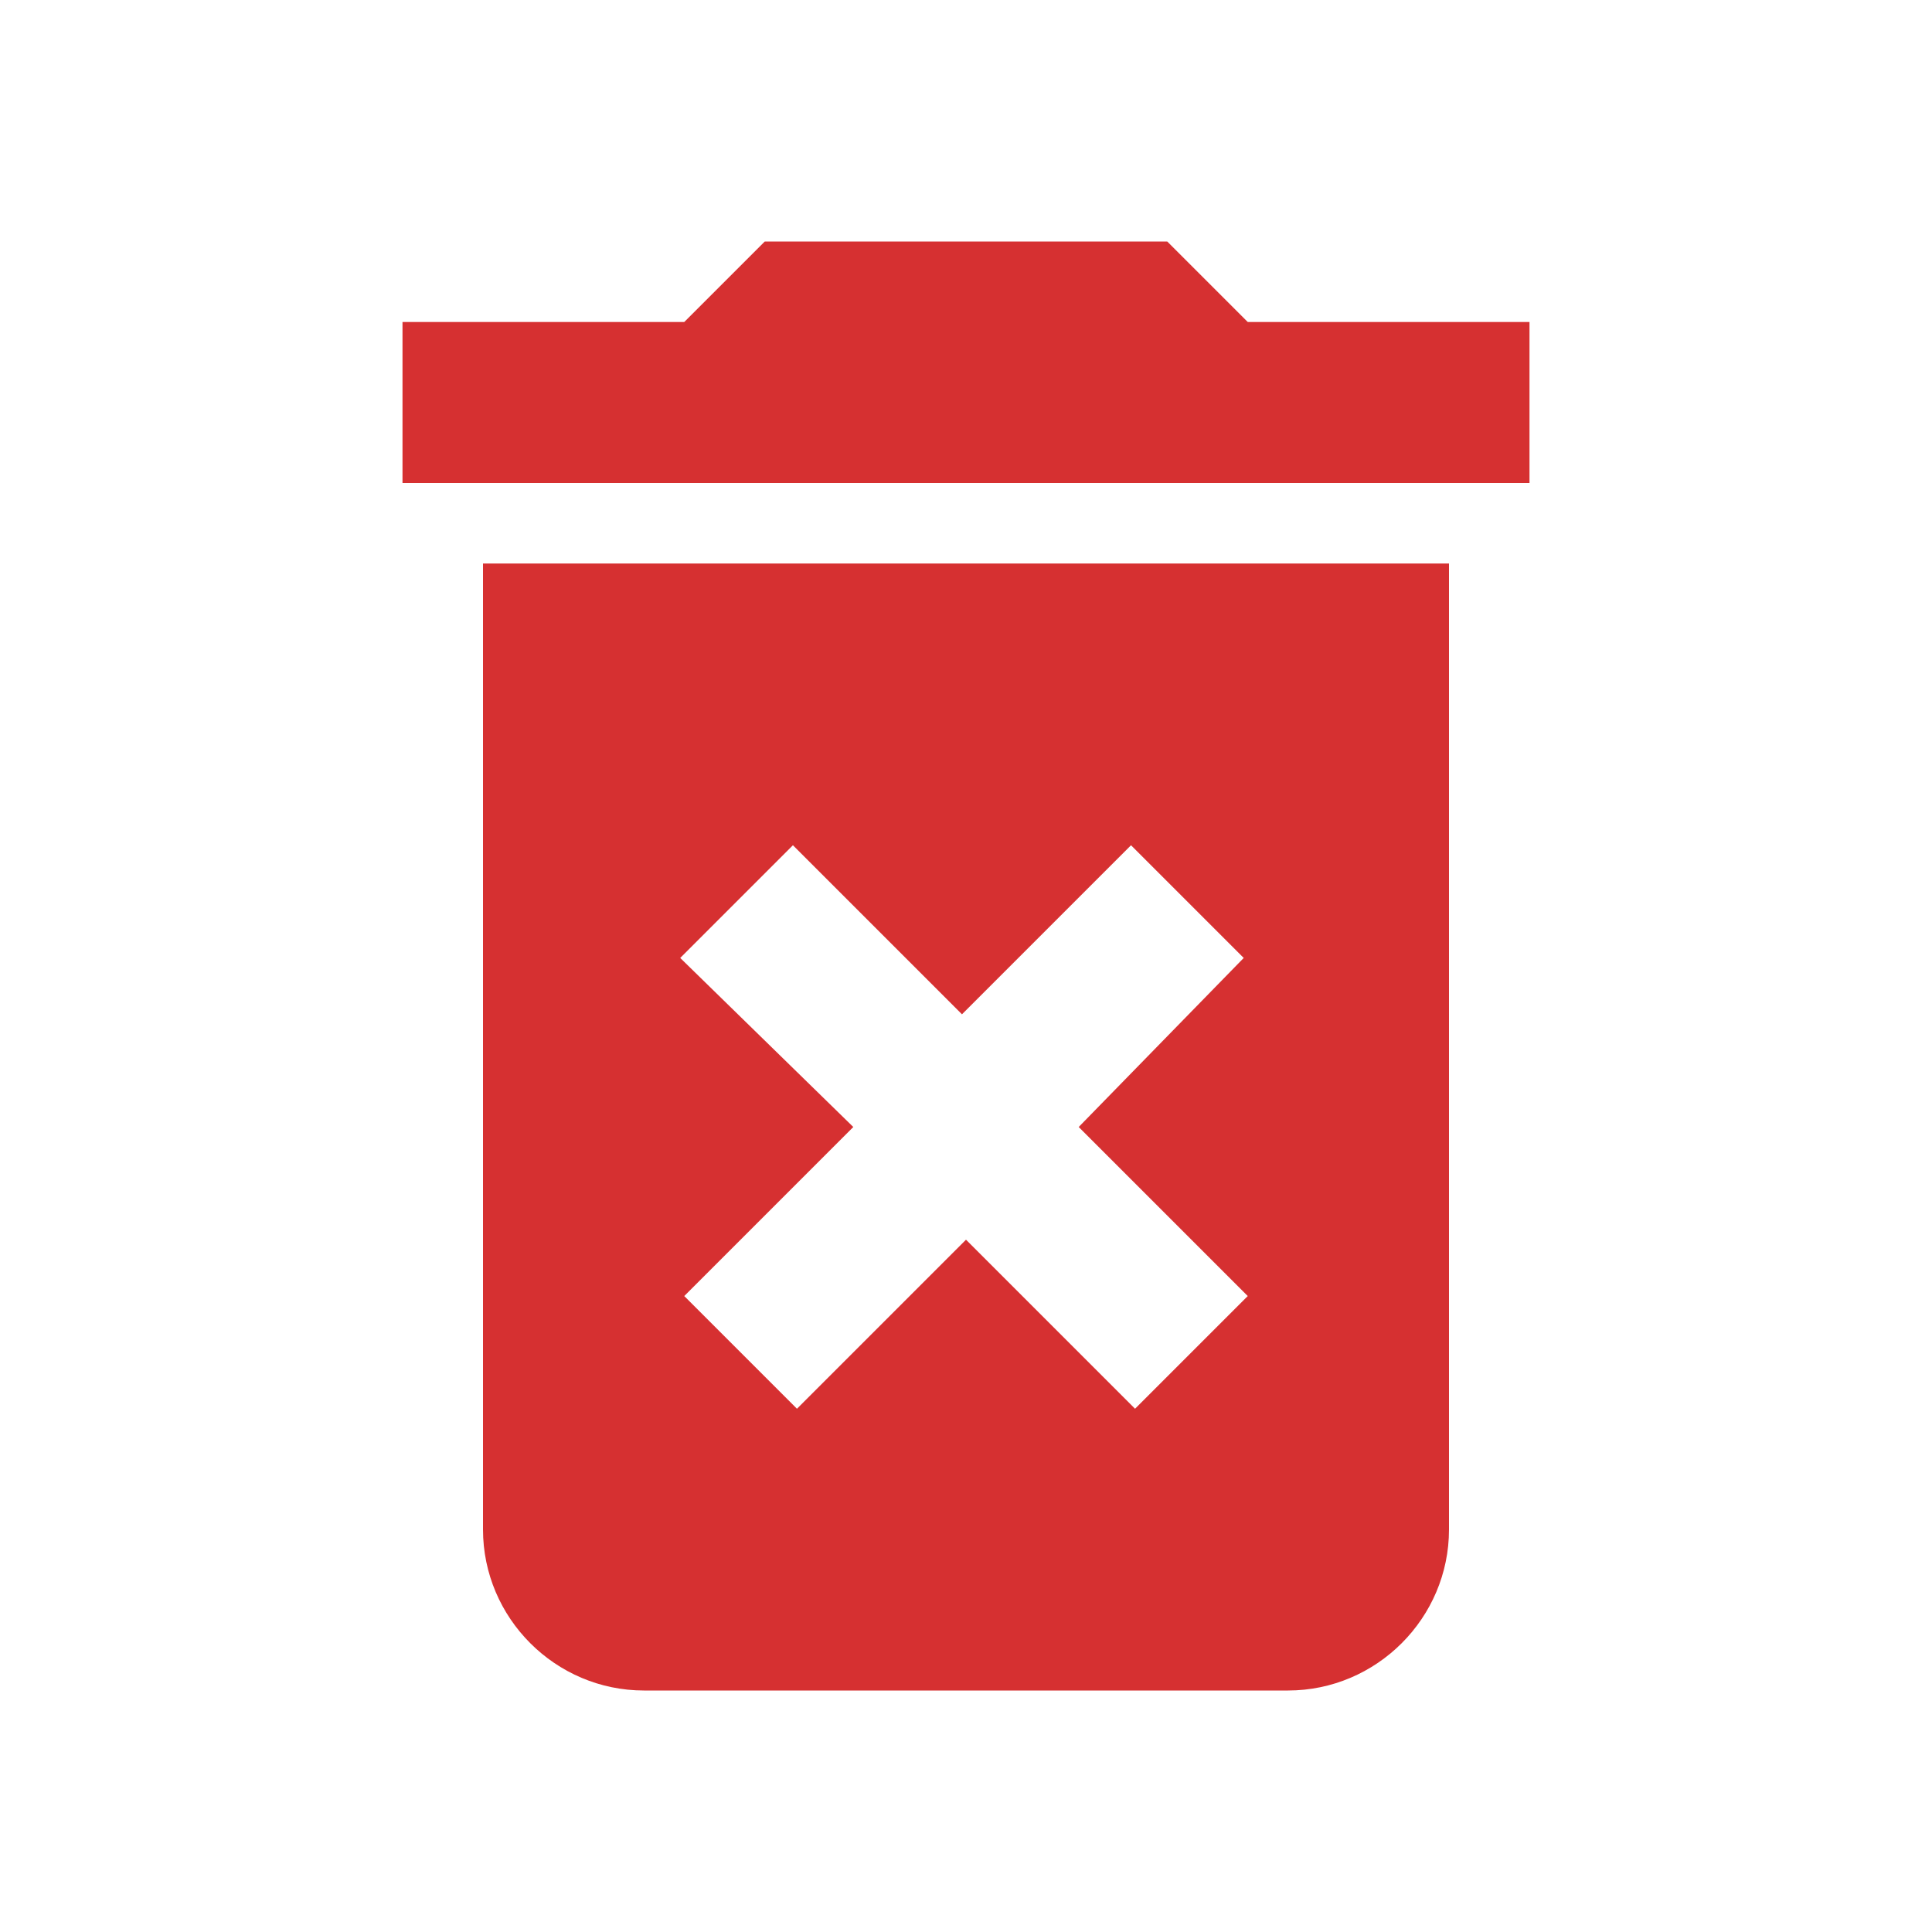 <?xml version="1.0" encoding="utf-8"?>
<!-- Generator: Adobe Illustrator 21.0.0, SVG Export Plug-In . SVG Version: 6.00 Build 0)  -->
<svg version="1.1" id="Layer_1" xmlns="http://www.w3.org/2000/svg" xmlns:xlink="http://www.w3.org/1999/xlink" x="0px" y="0px"
	 viewBox="0 0 48 48" style="enable-background:new 0 0 48 48;" xml:space="preserve">
<style type="text/css">
	.st0{fill:#D63031;}
</style>
<path class="st0" d="M12,38c0,2.2,1.8,4,4,4h16c2.2,0,4-1.8,4-4V14H12V38z M16.9,23.8l2.8-2.8l4.2,4.2l4.2-4.2l2.8,2.8L26.8,28
	l4.2,4.2l-2.8,2.8L24,30.8l-4.2,4.2l-2.8-2.8l4.2-4.2L16.9,23.8z M31,8l-2-2H19l-2,2h-7v4h28V8H31z"/>
</svg>
